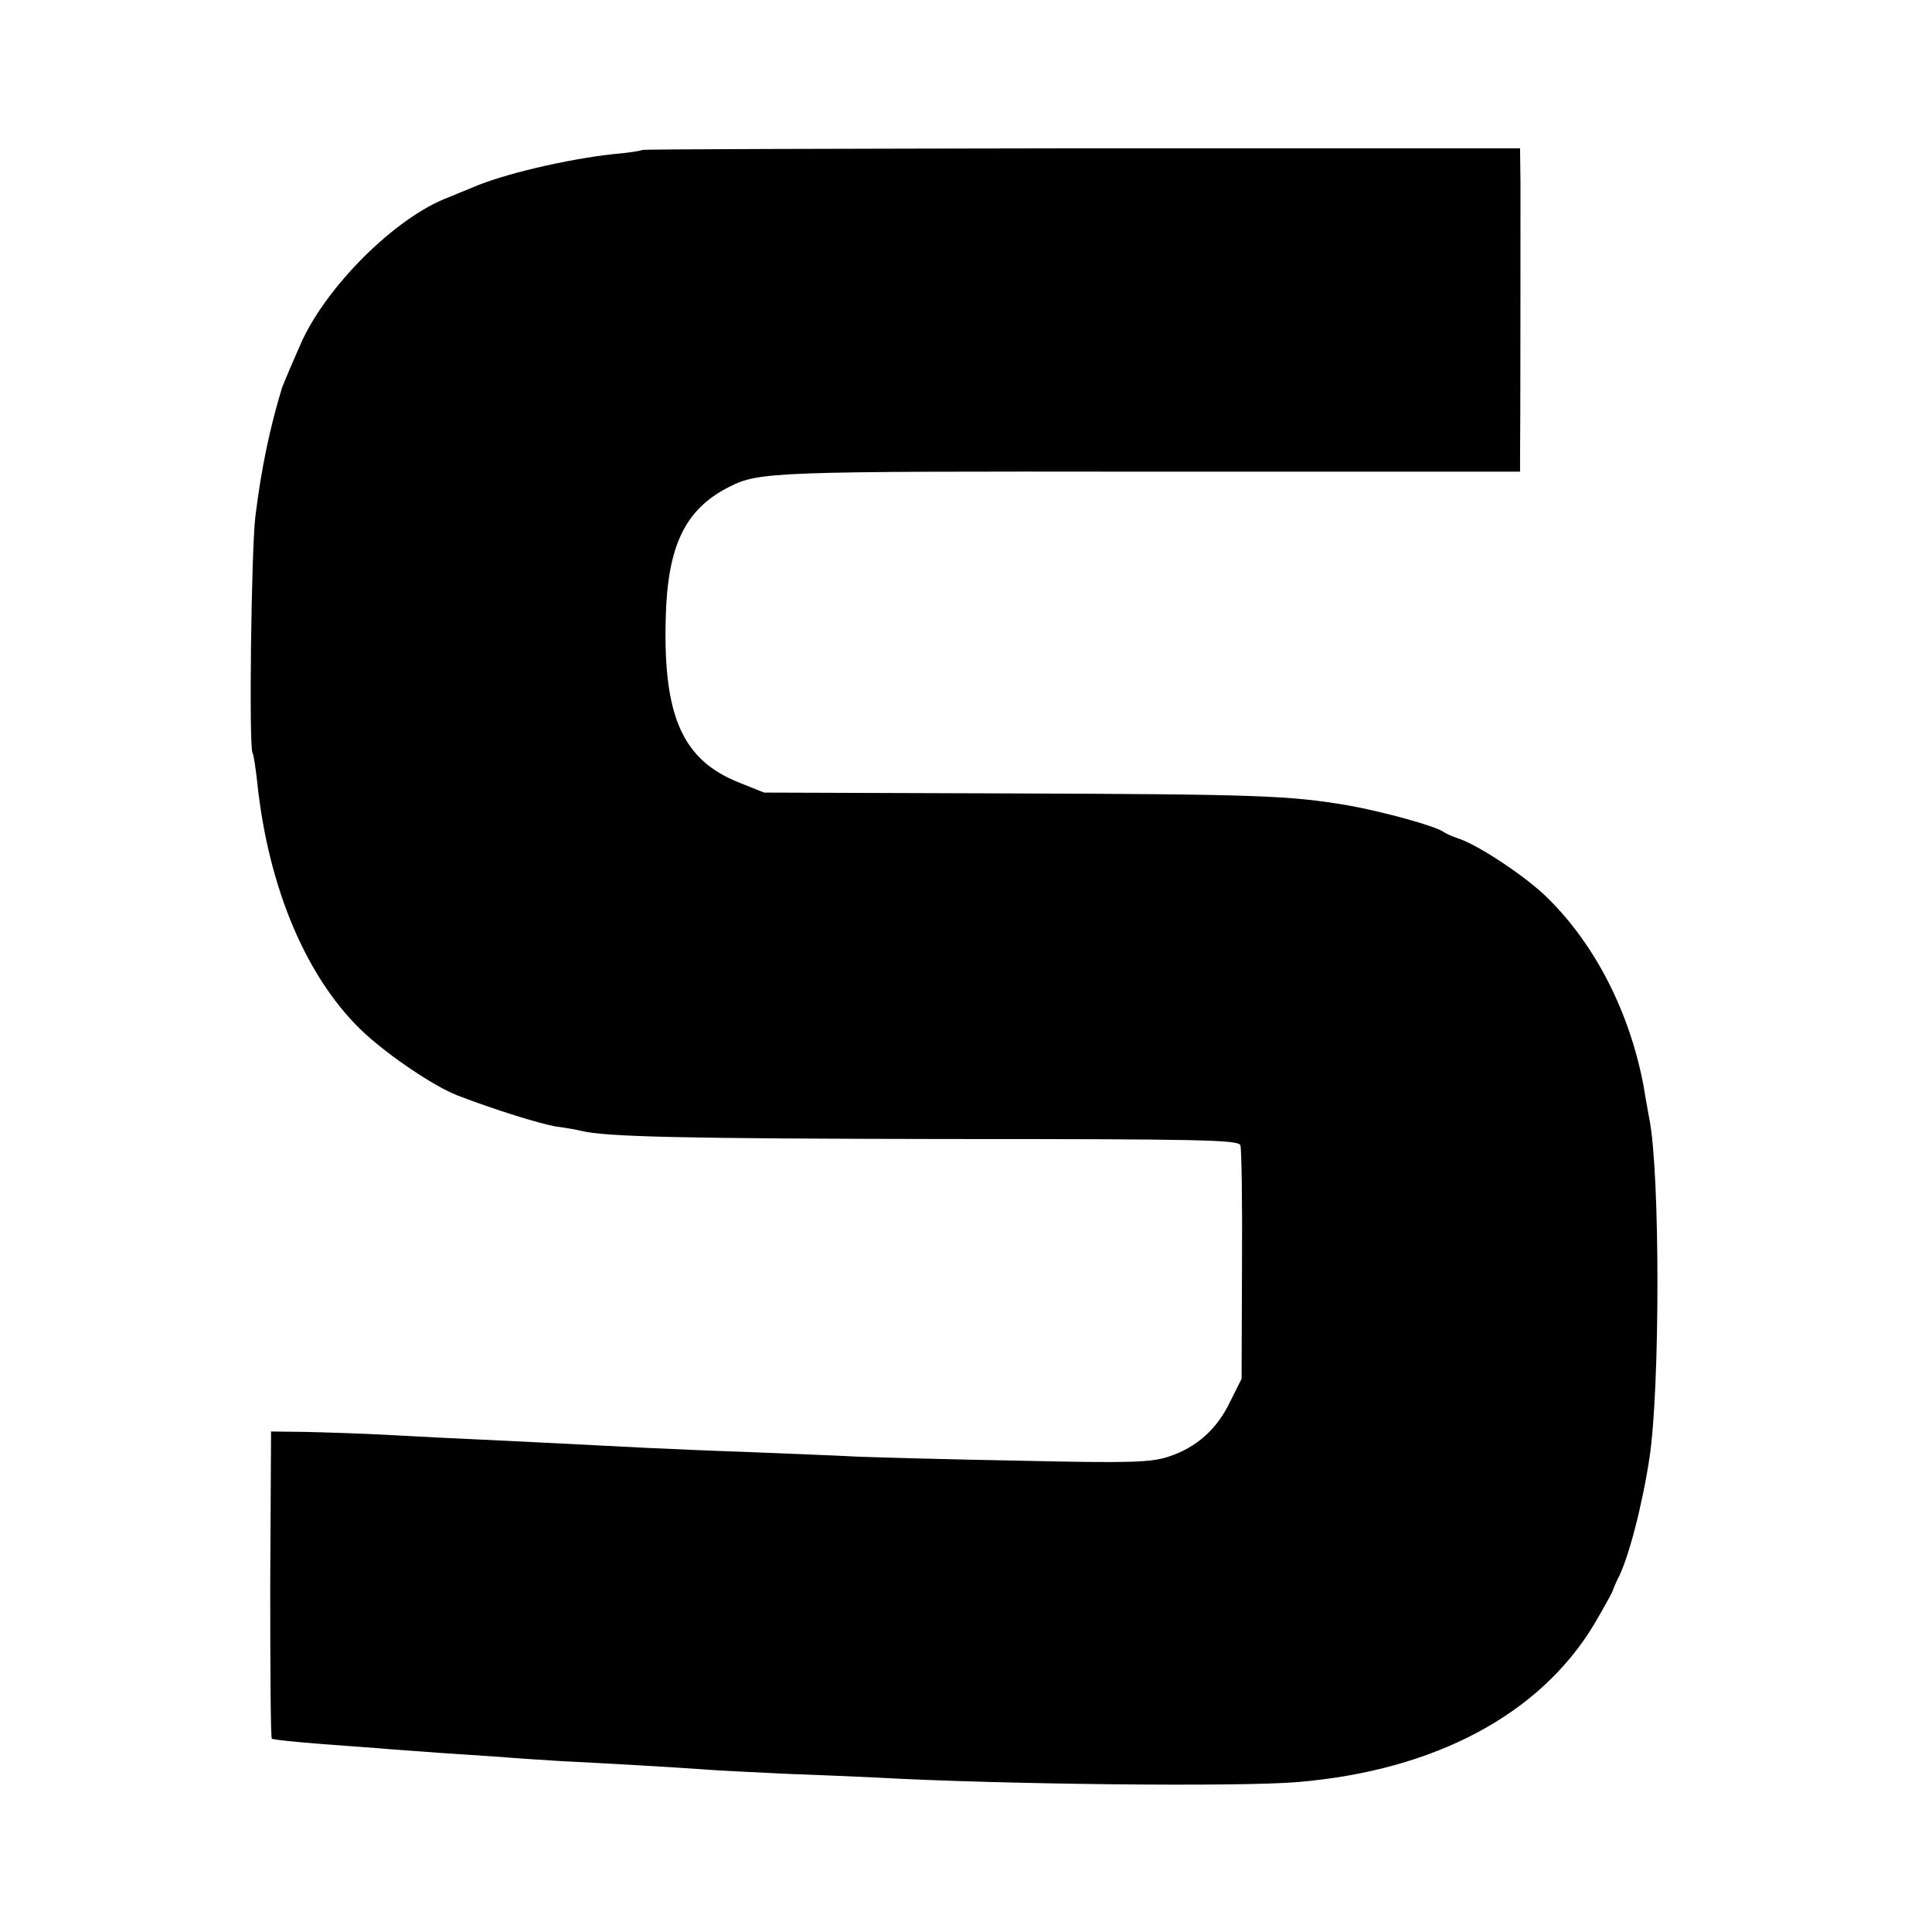 <?xml version="1.0" standalone="no"?>
<!DOCTYPE svg PUBLIC "-//W3C//DTD SVG 20010904//EN"
 "http://www.w3.org/TR/2001/REC-SVG-20010904/DTD/svg10.dtd">
<svg version="1.0" xmlns="http://www.w3.org/2000/svg"
 width="469pt" height="469pt" viewBox="0 0 469 469"
 preserveAspectRatio="xMidYMid meet">
<g transform="translate(0,469) scale(0.1,-0.1)"
fill="#000000" stroke="none">
<path d="M1559 4326 c-2 -2 -33 -7 -69 -10 -112 -12 -271 -49 -345 -82 -17 -7
-42 -17 -56 -23 -129 -48 -300 -219 -360 -358 -32 -73 -42 -98 -44 -103 -30
-98 -51 -199 -65 -313 -10 -83 -16 -559 -7 -575 3 -4 7 -34 11 -67 27 -264
123 -487 264 -616 62 -56 166 -126 222 -148 88 -34 203 -70 242 -76 24 -3 50
-8 58 -10 59 -15 254 -19 880 -20 626 0 716 -2 721 -15 3 -8 5 -139 4 -291
l-1 -276 -28 -56 c-32 -67 -82 -111 -149 -133 -43 -14 -88 -16 -356 -10 -168
3 -349 8 -401 10 -52 3 -169 7 -260 11 -91 3 -201 8 -245 10 -234 12 -318 16
-400 20 -49 2 -148 7 -220 11 -71 4 -168 7 -214 8 l-83 1 -2 -373 c0 -204 1
-373 4 -373 12 -3 50 -7 125 -13 44 -3 105 -8 135 -10 30 -3 96 -7 145 -11 50
-3 117 -8 150 -10 33 -3 98 -7 145 -10 120 -6 275 -15 345 -20 33 -3 125 -7
205 -11 80 -3 177 -7 215 -9 308 -17 885 -23 1025 -11 334 28 590 165 721 385
24 41 44 77 44 80 1 3 6 15 11 26 26 46 61 182 78 295 26 169 26 692 0 823 -2
12 -9 48 -14 80 -33 176 -115 340 -231 455 -51 52 -172 132 -220 147 -13 4
-28 11 -34 15 -18 14 -144 49 -233 65 -142 24 -219 27 -832 29 l-585 2 -60 24
c-137 54 -185 159 -179 397 4 178 47 267 154 321 73 37 105 38 1023 37 l897 0
0 35 c1 55 1 576 1 668 l-1 82 -1064 0 c-585 -1 -1065 -2 -1067 -4z"/>
</g>
</svg>

